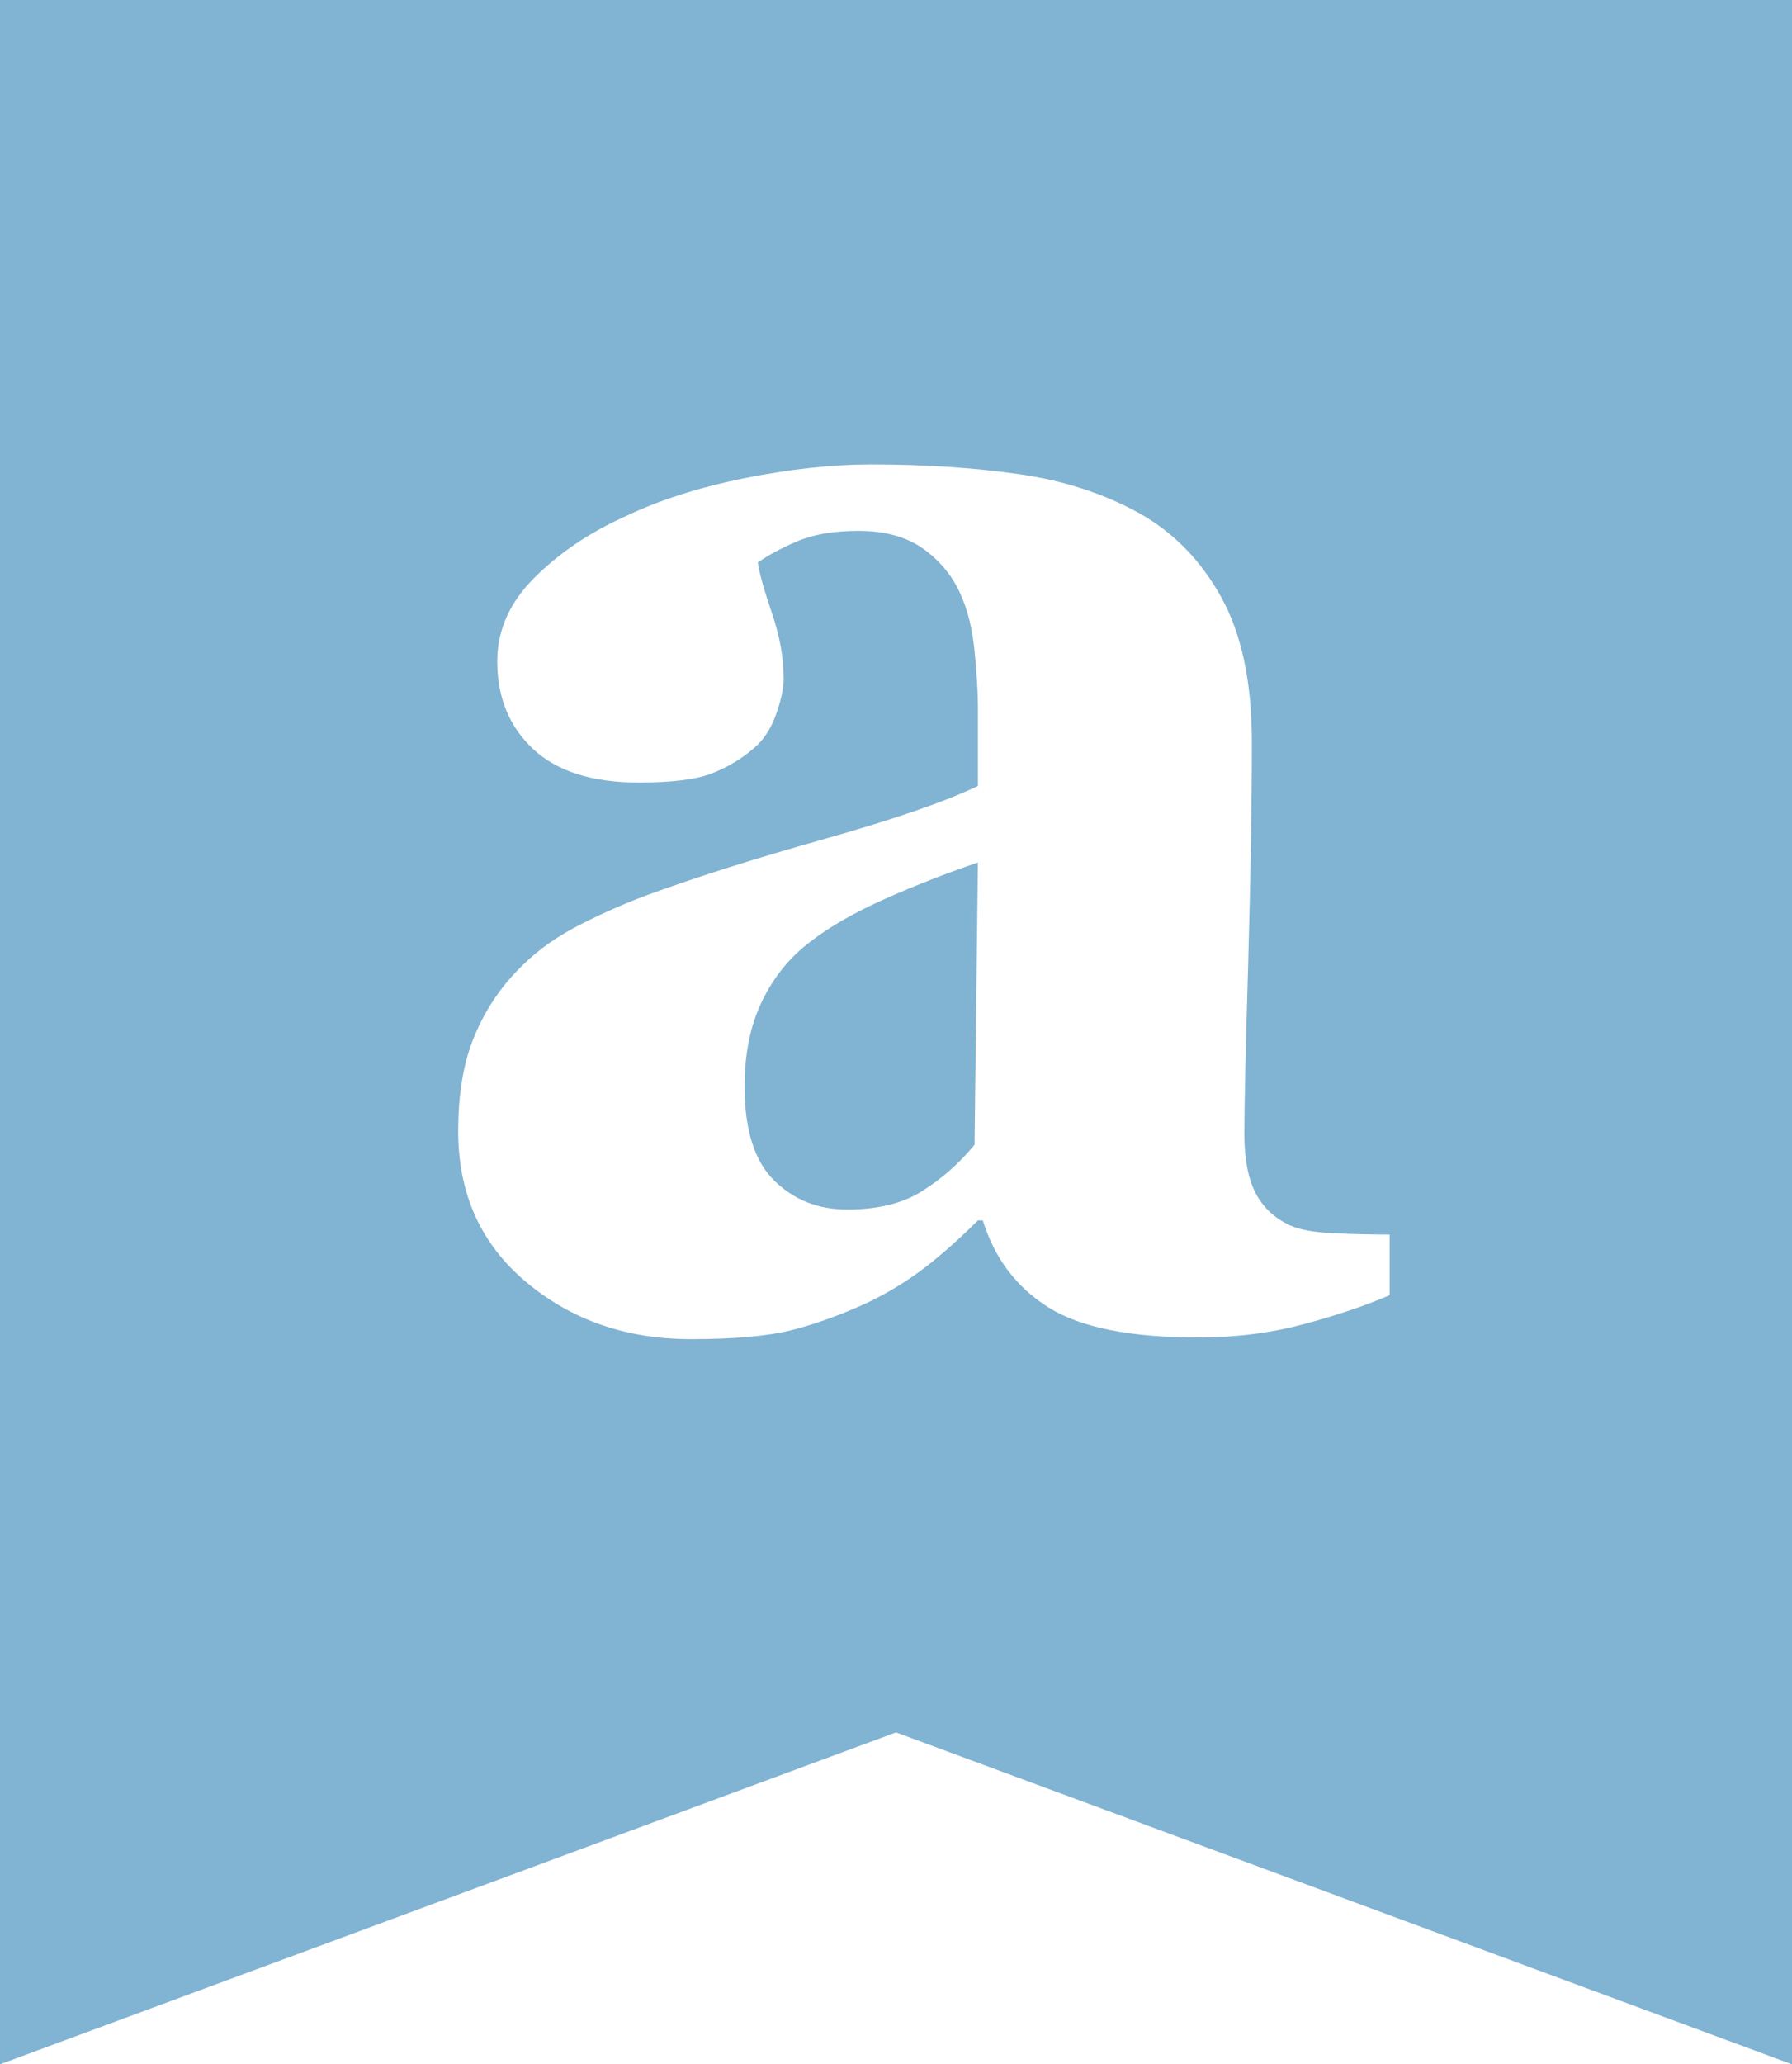 <?xml version="1.0" encoding="utf-8"?>
<!-- Generator: Adobe Illustrator 15.0.0, SVG Export Plug-In . SVG Version: 6.00 Build 0)  -->
<!DOCTYPE svg PUBLIC "-//W3C//DTD SVG 1.0//EN" "http://www.w3.org/TR/2001/REC-SVG-20010904/DTD/svg10.dtd">
<svg version="1.0" id="Layer_1" xmlns="http://www.w3.org/2000/svg" xmlns:xlink="http://www.w3.org/1999/xlink" x="0px" y="0px"
	 width="25.988px" height="29.922px" viewBox="0 0 25.988 29.922" enable-background="new 0 0 25.988 29.922" fill="#81b3d2" xml:space="preserve">
<path d="M0,0h25.988v29.922l-12.994-4.811L0,29.922V0z M20.154,17.895c-0.241,0-0.509-0.006-0.801-0.018
	c-0.293-0.014-0.508-0.051-0.645-0.116c-0.225-0.103-0.391-0.26-0.5-0.469c-0.107-0.21-0.162-0.492-0.162-0.854
	c0-0.394,0.018-1.211,0.055-2.457c0.035-1.244,0.054-2.318,0.054-3.226c0-0.858-0.146-1.556-0.439-2.089
	c-0.294-0.535-0.688-0.941-1.186-1.223c-0.522-0.289-1.108-0.48-1.759-0.571c-0.649-0.093-1.365-0.14-2.143-0.14
	c-0.562,0-1.172,0.068-1.83,0.199c-0.658,0.133-1.24,0.318-1.746,0.561C8.539,7.725,8.104,8.02,7.747,8.377
	C7.39,8.734,7.211,9.137,7.211,9.586c0,0.521,0.174,0.946,0.52,1.271c0.346,0.323,0.857,0.486,1.533,0.486
	c0.476,0,0.827-0.043,1.057-0.132c0.229-0.089,0.437-0.213,0.621-0.374c0.139-0.119,0.242-0.283,0.314-0.486
	c0.072-0.205,0.109-0.375,0.109-0.512c0-0.306-0.057-0.621-0.17-0.951c-0.112-0.329-0.181-0.573-0.205-0.734
	c0.145-0.104,0.335-0.207,0.572-0.308c0.236-0.101,0.532-0.151,0.885-0.151c0.394,0,0.711,0.09,0.952,0.266
	c0.241,0.177,0.417,0.393,0.53,0.651c0.104,0.225,0.172,0.501,0.205,0.831c0.031,0.327,0.048,0.593,0.048,0.795v1.154
	c-0.468,0.225-1.206,0.48-2.22,0.767c-1.013,0.285-1.881,0.56-2.604,0.825c-0.378,0.144-0.726,0.301-1.044,0.471
	c-0.316,0.17-0.596,0.381-0.838,0.64c-0.265,0.281-0.47,0.604-0.614,0.969c-0.146,0.366-0.217,0.811-0.217,1.333
	c0,0.909,0.329,1.637,0.989,2.189c0.658,0.551,1.455,0.825,2.387,0.825c0.627,0,1.115-0.044,1.465-0.132
	c0.35-0.089,0.715-0.223,1.092-0.396c0.289-0.138,0.561-0.303,0.814-0.494c0.253-0.193,0.517-0.426,0.79-0.699h0.071
	c0.169,0.546,0.484,0.965,0.949,1.259c0.465,0.293,1.19,0.438,2.176,0.438c0.536,0,1.045-0.064,1.525-0.192s0.896-0.269,1.25-0.421
	V17.895z M14.133,16.593c-0.217,0.265-0.468,0.487-0.754,0.668c-0.286,0.183-0.65,0.271-1.094,0.271
	c-0.419,0-0.771-0.139-1.057-0.42c-0.287-0.282-0.43-0.738-0.43-1.363c0-0.475,0.084-0.888,0.254-1.238
	c0.169-0.349,0.403-0.638,0.701-0.862c0.281-0.218,0.644-0.425,1.087-0.622c0.442-0.197,0.89-0.371,1.342-0.525L14.133,16.593z"/>
</svg>
